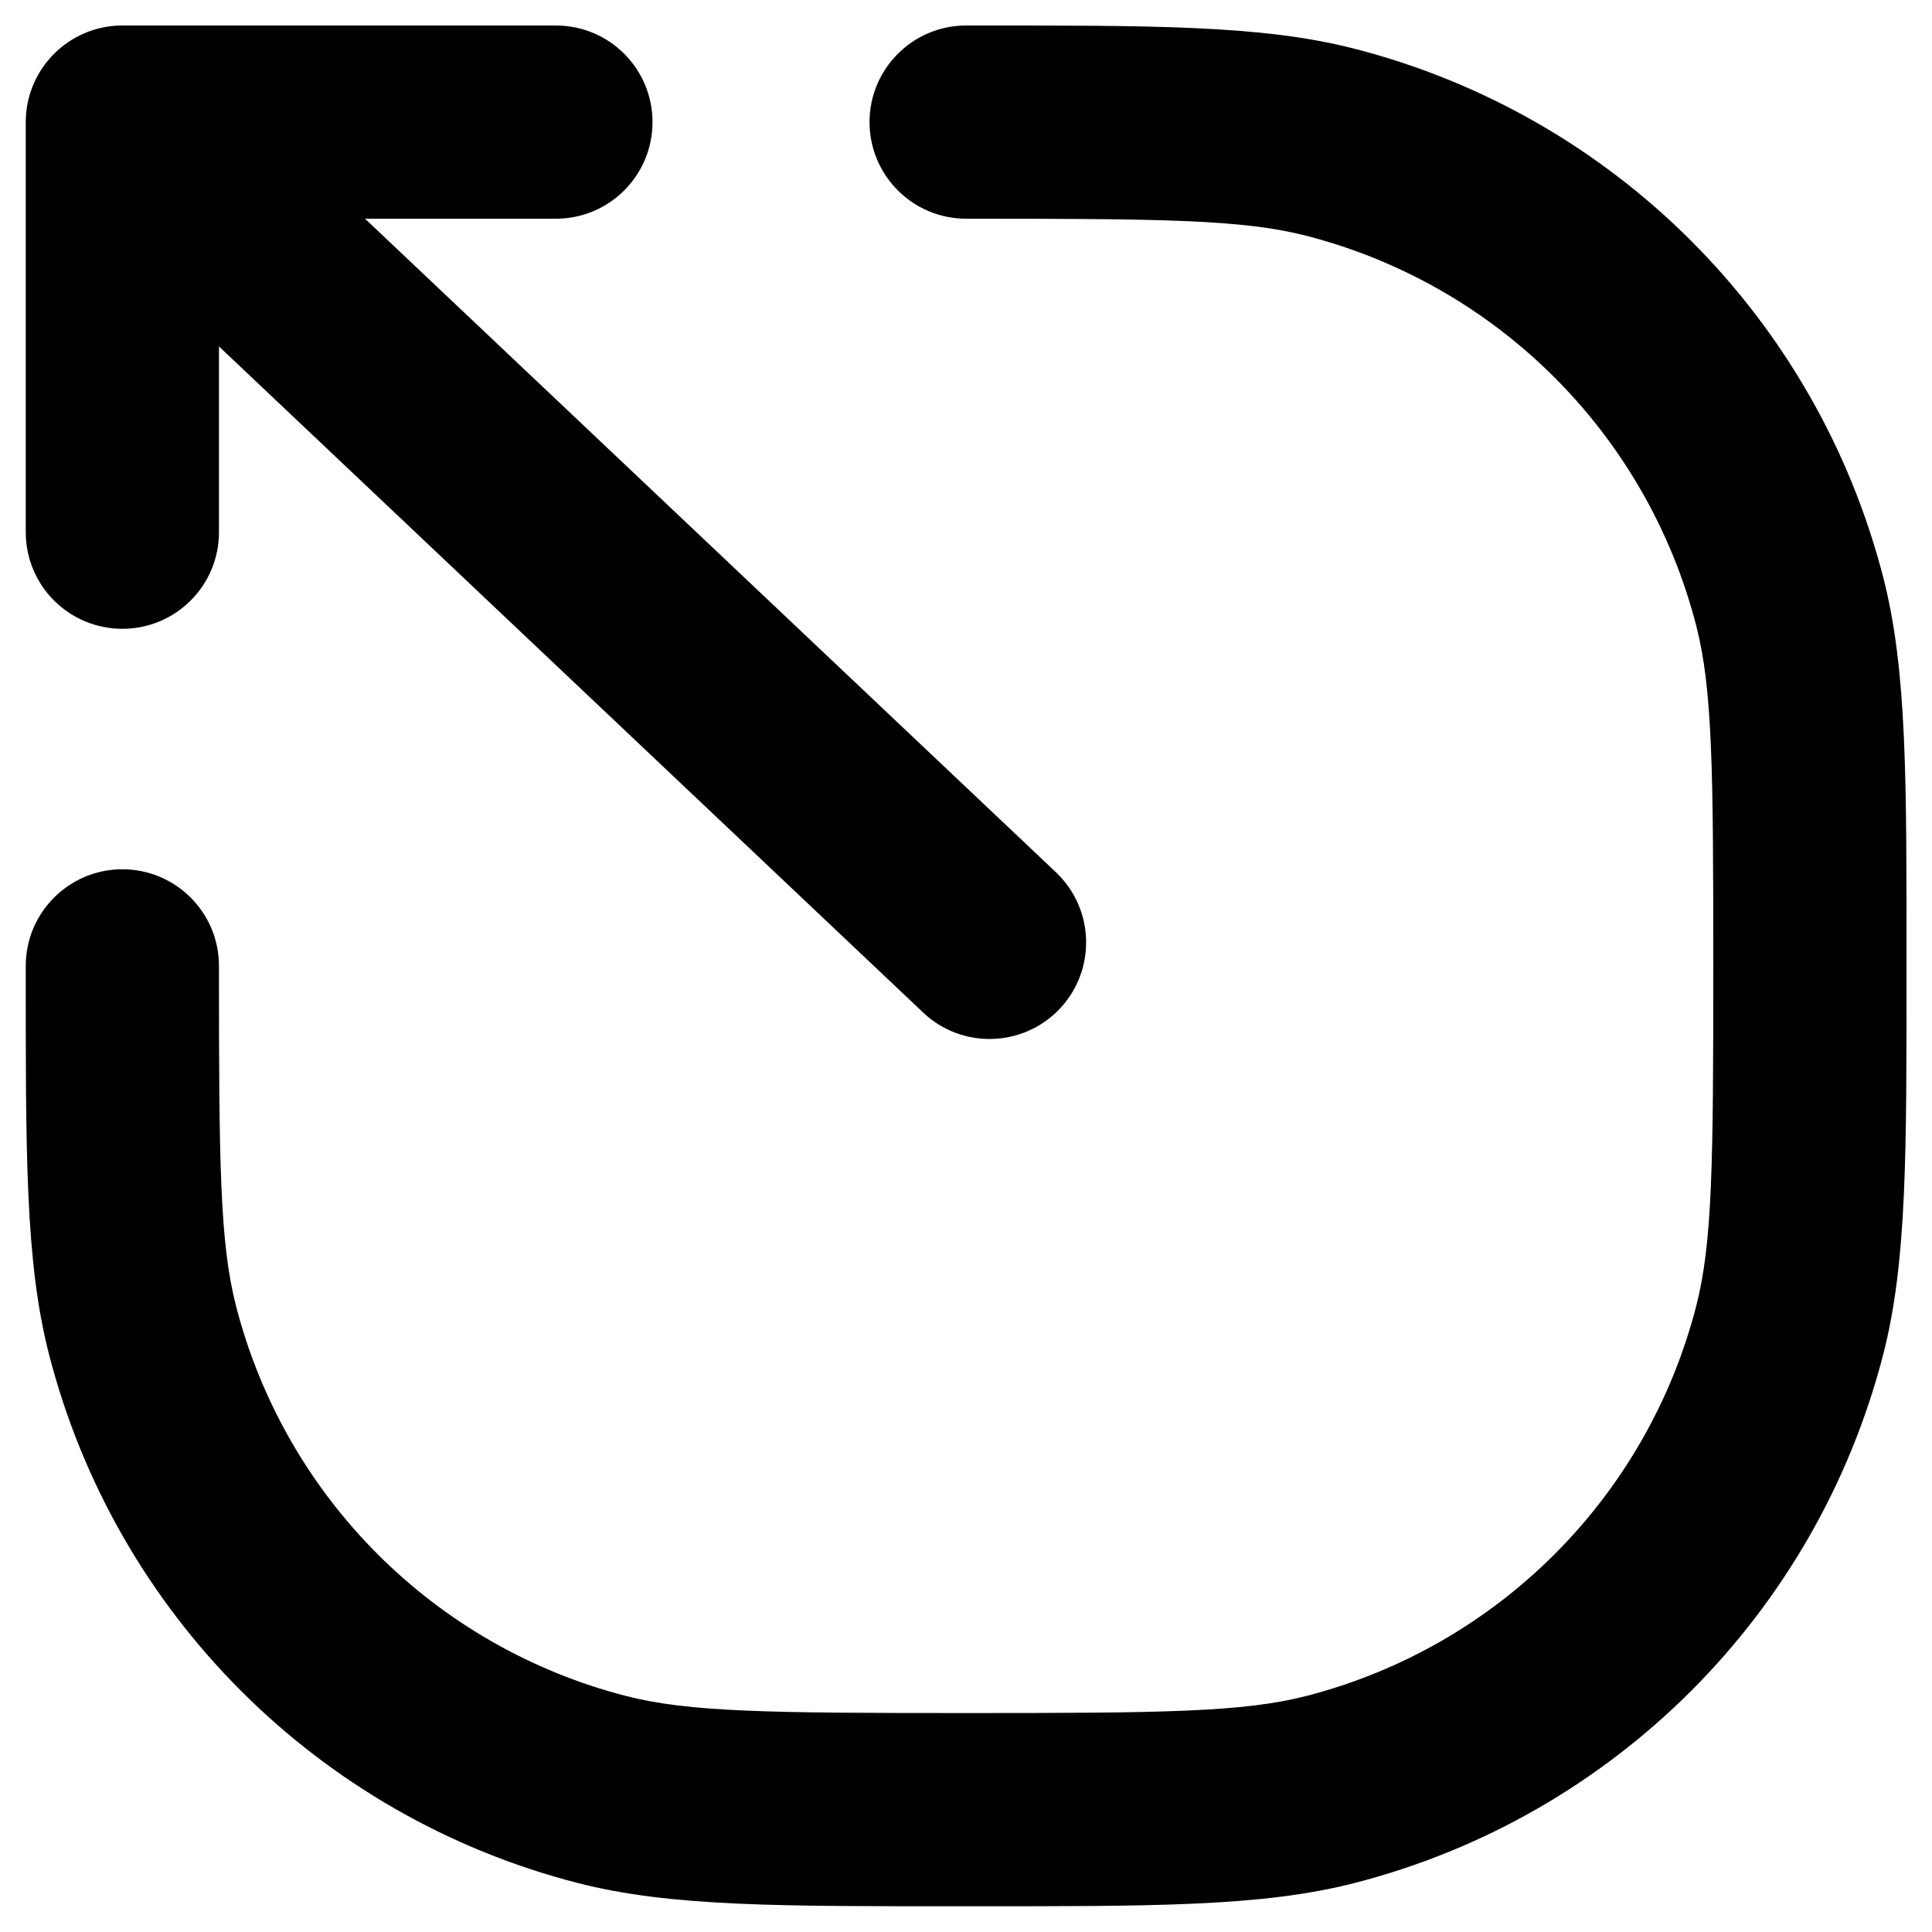 <svg width="15" height="15" viewBox="0 0 15 15" fill="none" xmlns="http://www.w3.org/2000/svg">
<path d="M7.501 1.698C7.087 1.698 6.751 1.362 6.751 0.948C6.751 0.534 7.087 0.198 7.501 0.198V1.698ZM0.2 7.499C0.2 7.085 0.536 6.749 0.95 6.749C1.364 6.749 1.7 7.085 1.7 7.499H0.2ZM10.331 13.893L10.519 14.619H10.519L10.331 13.893ZM13.895 10.329L13.169 10.142L13.895 10.329ZM4.671 13.893L4.483 14.619L4.671 13.893ZM1.107 10.329L0.381 10.517L1.107 10.329ZM13.895 4.669L13.169 4.856L13.895 4.669ZM10.331 1.105L10.144 1.831L10.331 1.105ZM4.316 0.198C4.731 0.198 5.066 0.534 5.066 0.948C5.066 1.362 4.731 1.698 4.316 1.698V0.198ZM0.95 0.948H0.2C0.2 0.534 0.536 0.198 0.95 0.198V0.948ZM1.7 4.132C1.7 4.547 1.364 4.882 0.95 4.882C0.536 4.882 0.2 4.547 0.2 4.132H1.7ZM8.198 6.772C8.499 7.057 8.512 7.531 8.228 7.832C7.943 8.133 7.468 8.146 7.168 7.862L8.198 6.772ZM7.501 13.3C9.028 13.3 9.651 13.294 10.144 13.167L10.519 14.619C9.794 14.806 8.935 14.8 7.501 14.8V13.3ZM14.802 7.499C14.802 8.933 14.808 9.792 14.621 10.517L13.169 10.142C13.296 9.649 13.302 9.026 13.302 7.499H14.802ZM10.144 13.167C11.628 12.784 12.786 11.626 13.169 10.142L14.621 10.517C14.102 12.529 12.531 14.101 10.519 14.619L10.144 13.167ZM7.501 14.8C6.066 14.8 5.208 14.806 4.483 14.619L4.858 13.167C5.351 13.294 5.973 13.3 7.501 13.3V14.8ZM1.7 7.499C1.7 9.026 1.706 9.649 1.833 10.142L0.381 10.517C0.194 9.792 0.2 8.933 0.2 7.499H1.7ZM4.483 14.619C2.471 14.101 0.899 12.529 0.381 10.517L1.833 10.142C2.216 11.626 3.374 12.784 4.858 13.167L4.483 14.619ZM13.302 7.499C13.302 5.971 13.296 5.349 13.169 4.856L14.621 4.481C14.808 5.206 14.802 6.064 14.802 7.499H13.302ZM7.501 0.198C8.935 0.198 9.794 0.192 10.519 0.379L10.144 1.831C9.651 1.704 9.028 1.698 7.501 1.698V0.198ZM13.169 4.856C12.786 3.372 11.628 2.214 10.144 1.831L10.519 0.379C12.531 0.897 14.102 2.469 14.621 4.481L13.169 4.856ZM4.316 1.698H0.95V0.198H4.316V1.698ZM1.7 0.948V4.132H0.2V0.948H1.7ZM1.465 0.403L8.198 6.772L7.168 7.862L0.435 1.493L1.465 0.403Z" fill="black"/>
</svg>
